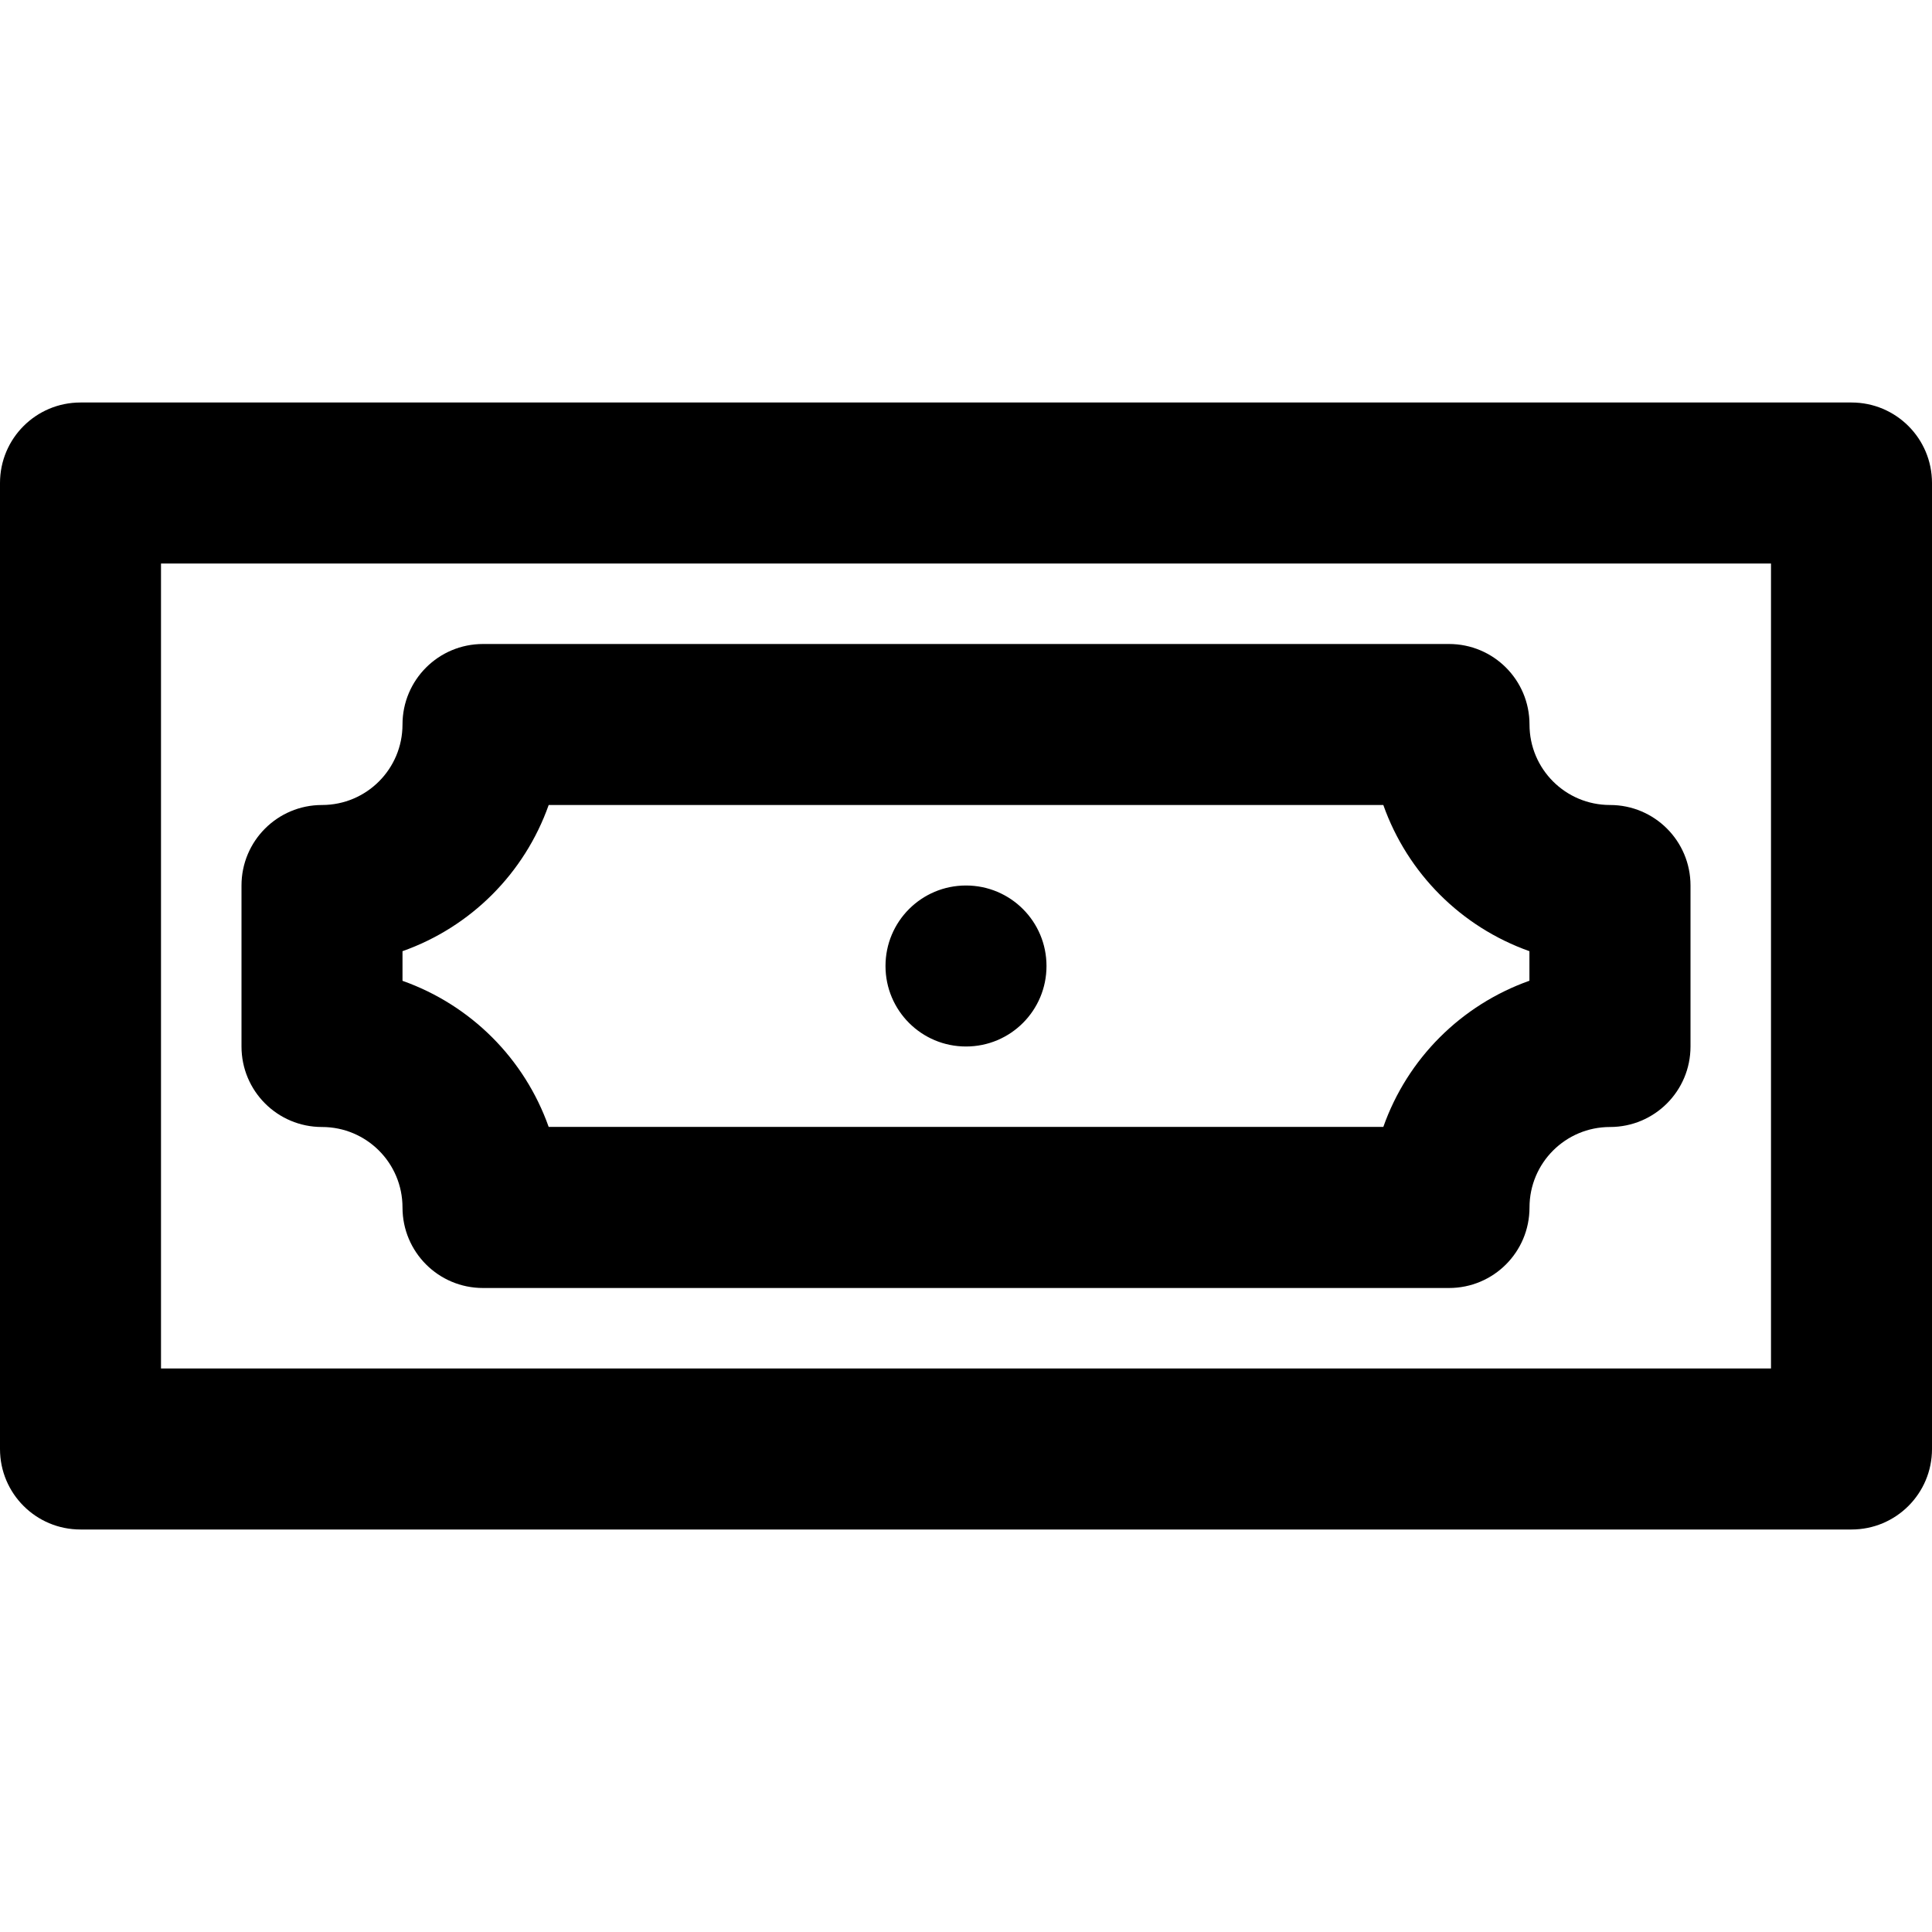 <svg viewBox="0 0 24 24" fill="currentColor"><path d="M23 5H1c-.553 0-1 .447-1 1v12c0 .553.447 1 1 1h22c.553 0 1-.447 1-1V6c0-.553-.447-1-1-1zm-1 12H2V7h20v10zM4 14c.553 0 1 .447 1 1s.447 1 1 1h12c.553 0 1-.447 1-1s.447-1 1-1 1-.447 1-1v-2c0-.553-.447-1-1-1s-1-.447-1-1-.447-1-1-1H6c-.553 0-1 .447-1 1s-.447 1-1 1-1 .447-1 1v2c0 .553.447 1 1 1zm1-2.184c.849-.301 1.515-.967 1.816-1.816h10.368c.301.849.967 1.515 1.815 1.816v.367c-.849.302-1.515.967-1.815 1.816H6.816c-.301-.849-.967-1.514-1.816-1.815v-.368zM12 13c.553 0 1-.447 1-1 0-.553-.447-1-1-1-.553 0-1 .447-1 1 0 .553.447 1 1 1z"/></svg>
